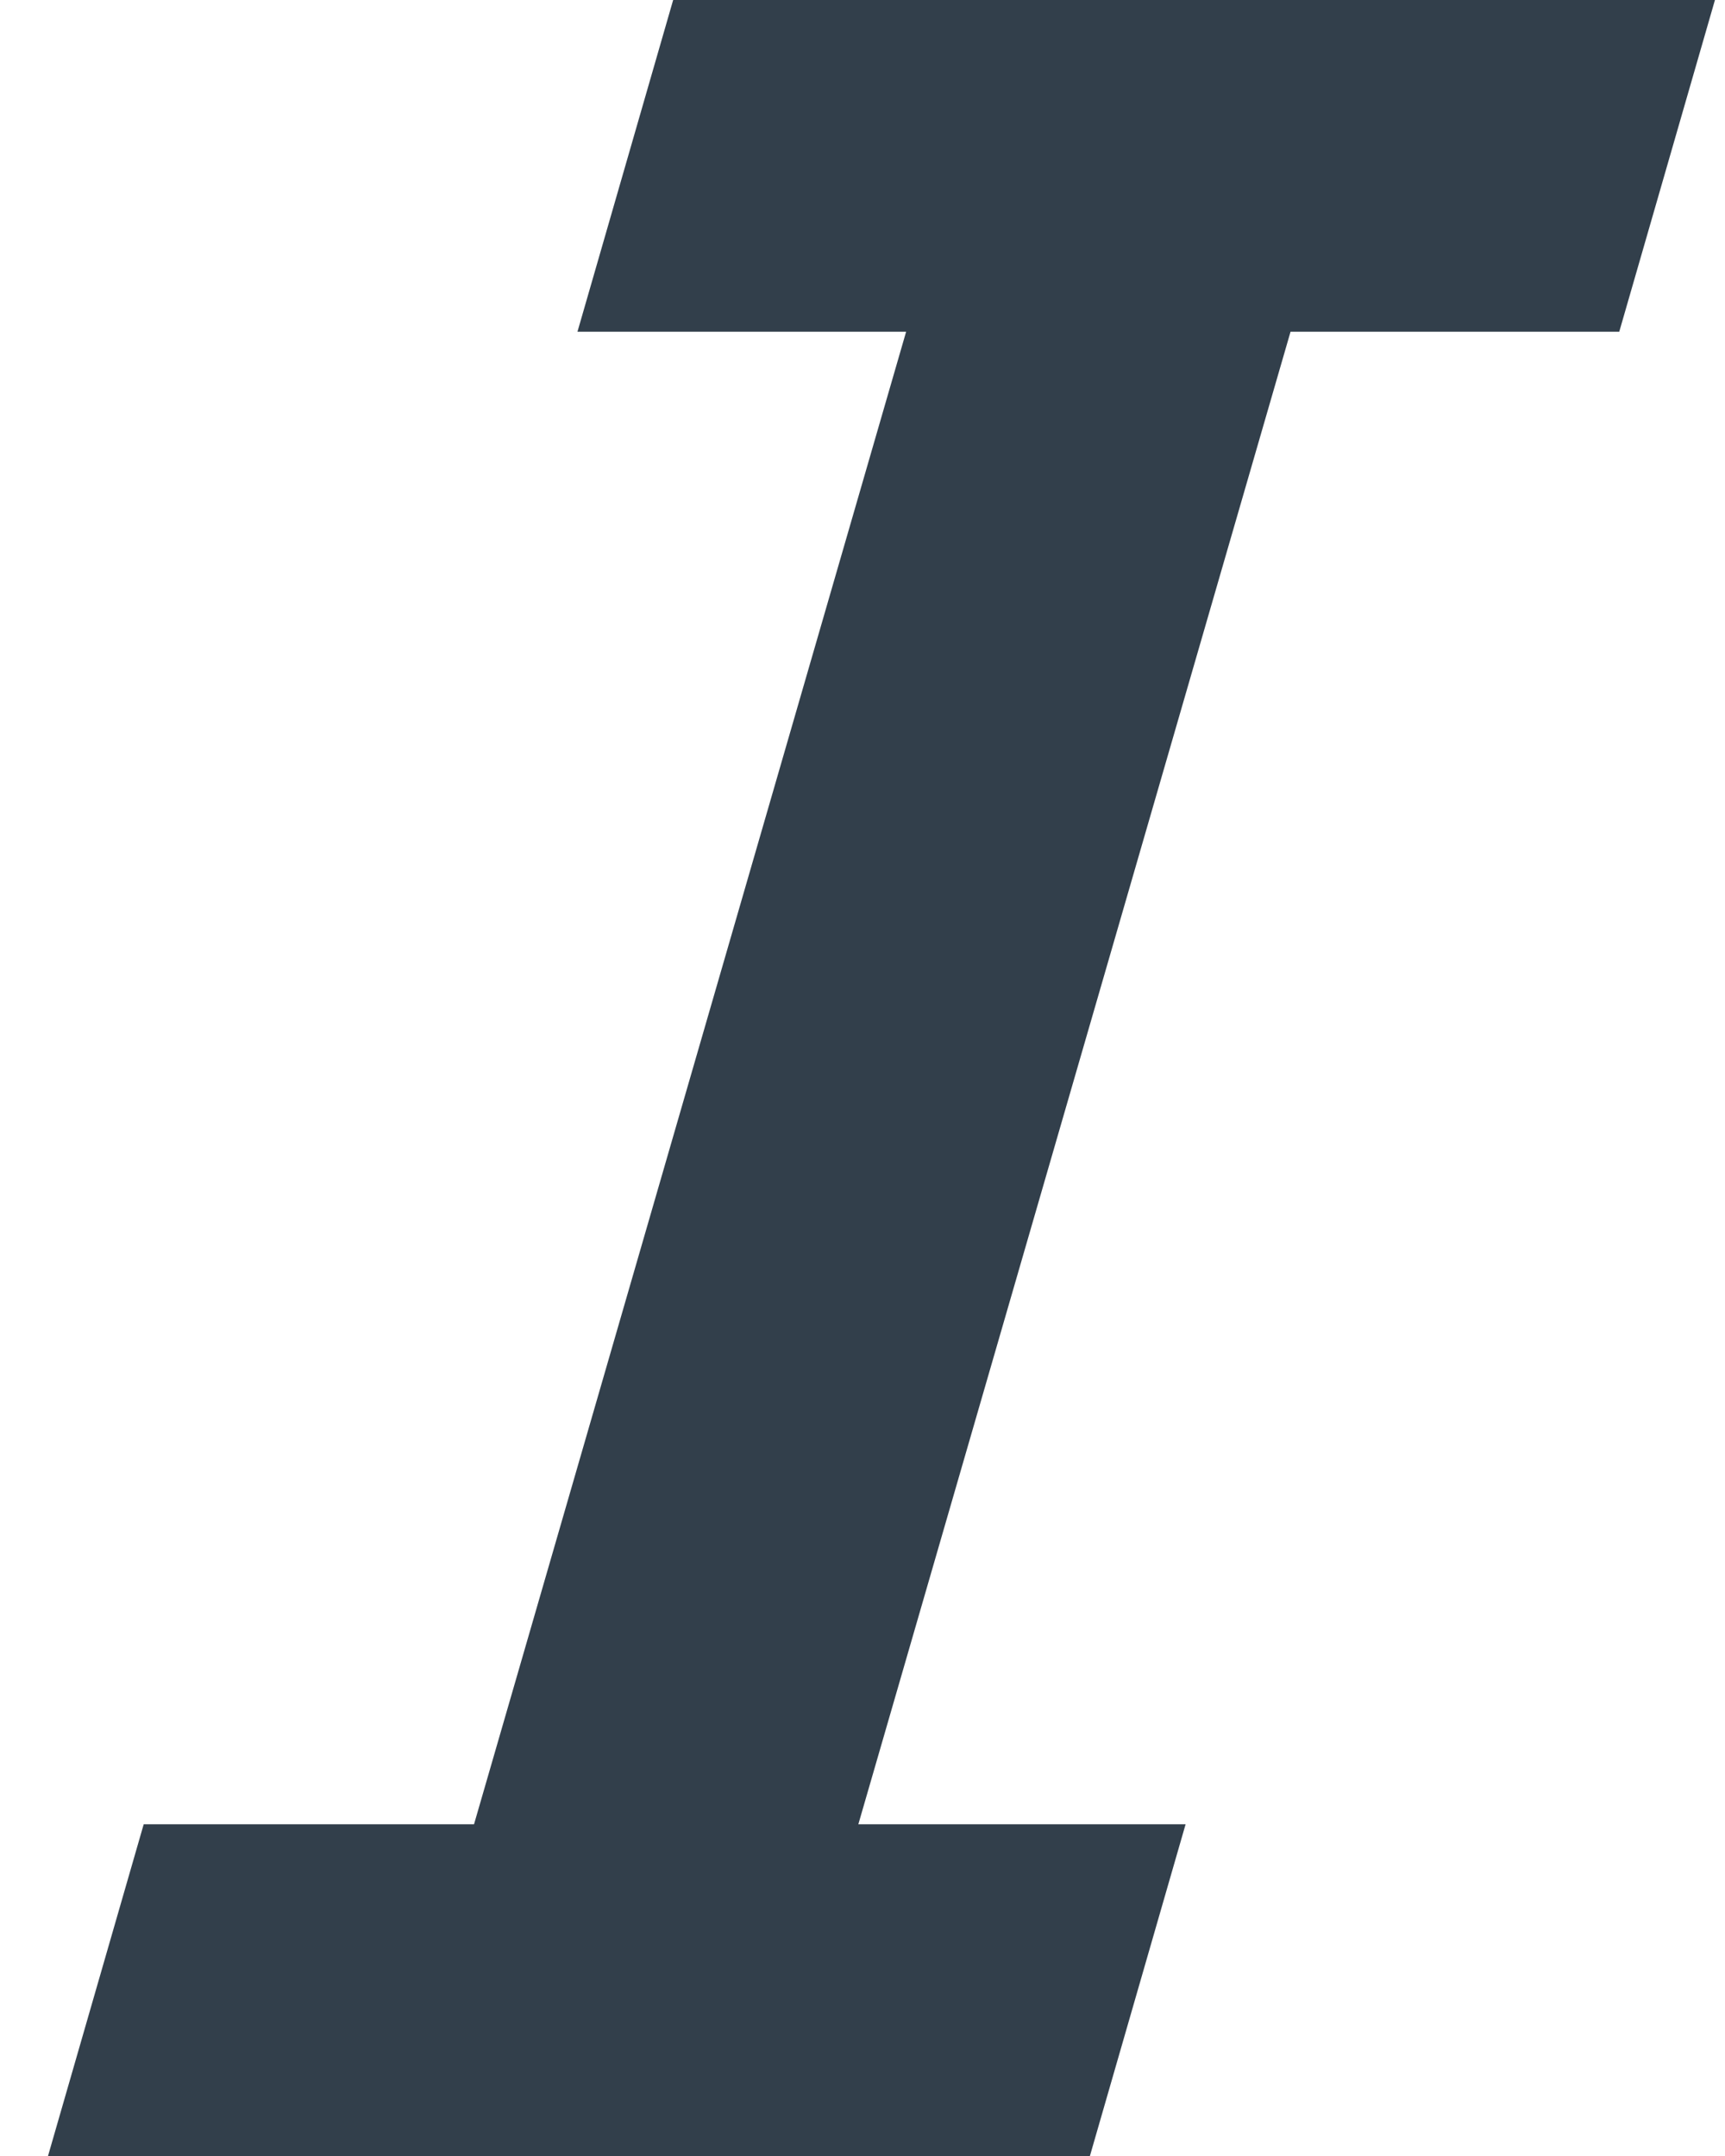 <svg id="formatterItalic" width="16" height="20" viewBox="0 0 16 20" fill="none" xmlns="http://www.w3.org/2000/svg">
    <path d="M6.714 0.625H15.076L14.549 2.452H11.97H11.5L11.37 2.903L7.361 16.749L7.13 17.548H7.961H10.166L9.639 19.375H1.276L1.803 17.548H4.397H4.866L4.997 17.097L9.005 3.251L9.237 2.452H8.405H6.187L6.714 0.625Z" fill="#323F4B" stroke="#323F4B" stroke-width="1.25"></path>
    </svg>